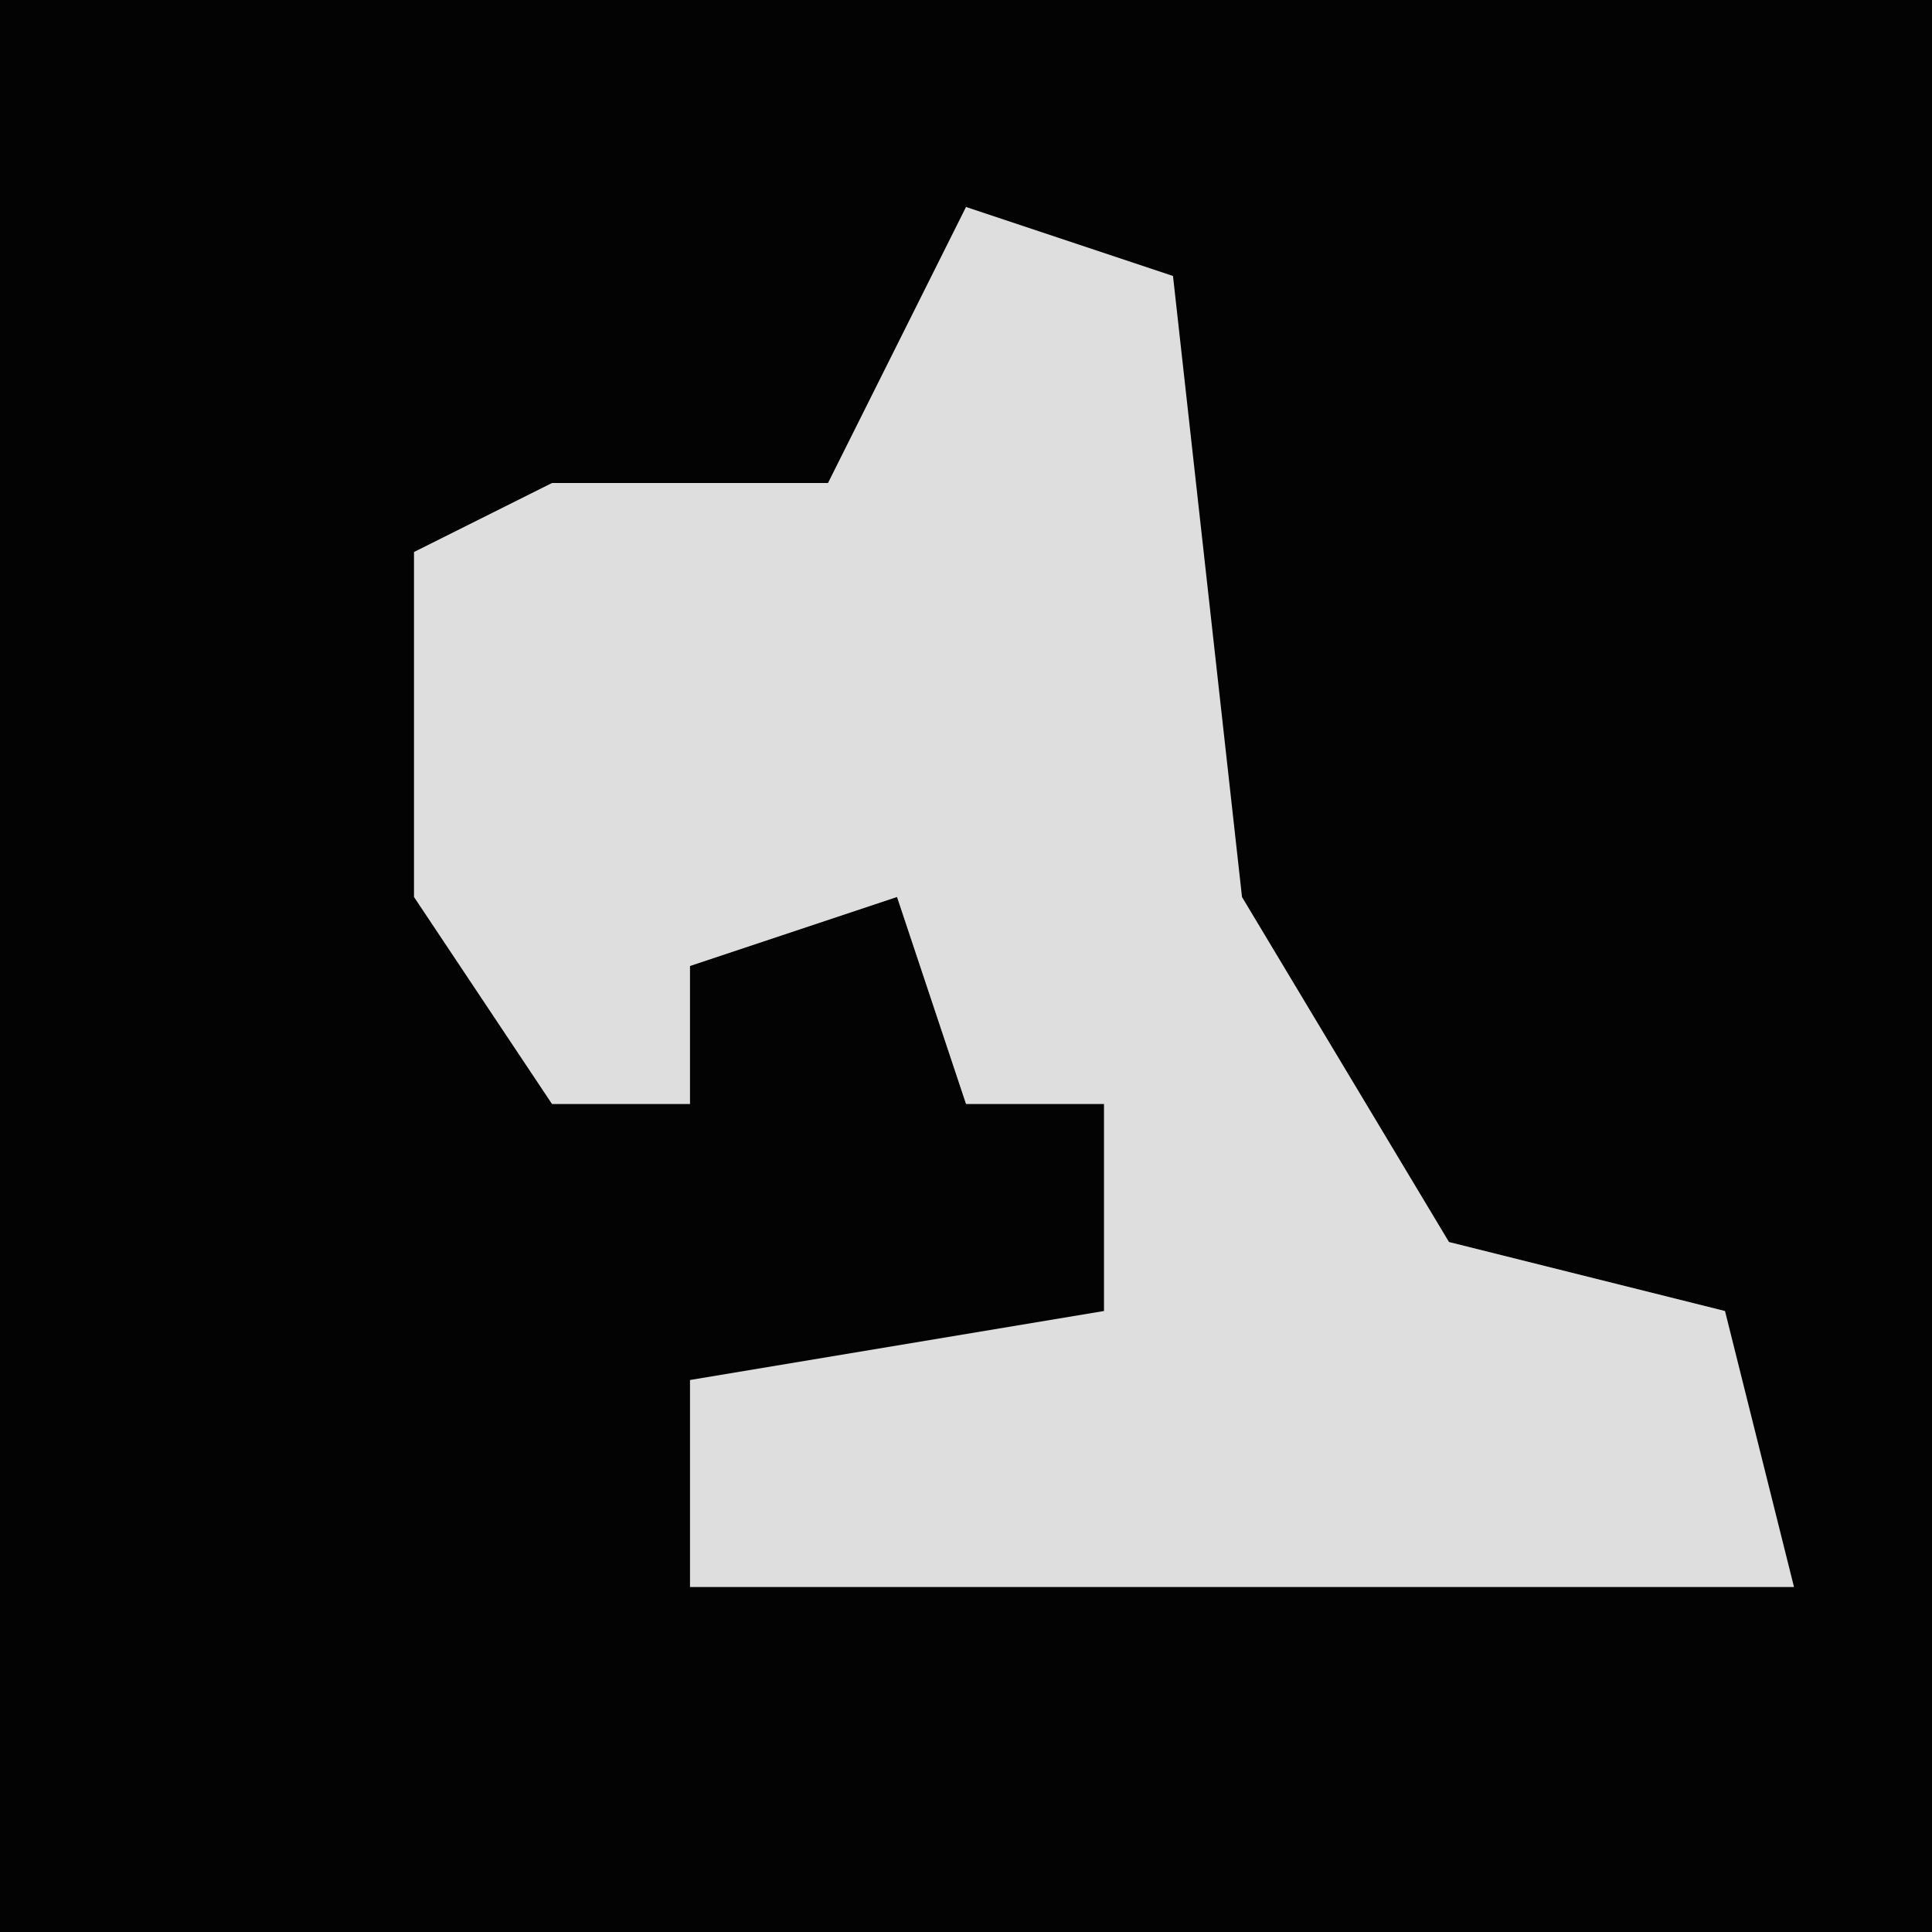 <?xml version="1.0" encoding="UTF-8"?>
<svg version="1.1" xmlns="http://www.w3.org/2000/svg" width="28" height="28">
<path d="M0,0 L28,0 L28,28 L0,28 Z " fill="#030303" transform="translate(0,0)"/>
<path d="M0,0 L3,1 L4,10 L7,15 L11,16 L12,20 L-4,20 L-4,17 L2,16 L2,13 L0,13 L-1,10 L-4,11 L-4,13 L-6,13 L-8,10 L-8,5 L-6,4 L-2,4 Z " fill="#DEDEDE" transform="translate(14,3)"/>
</svg>
